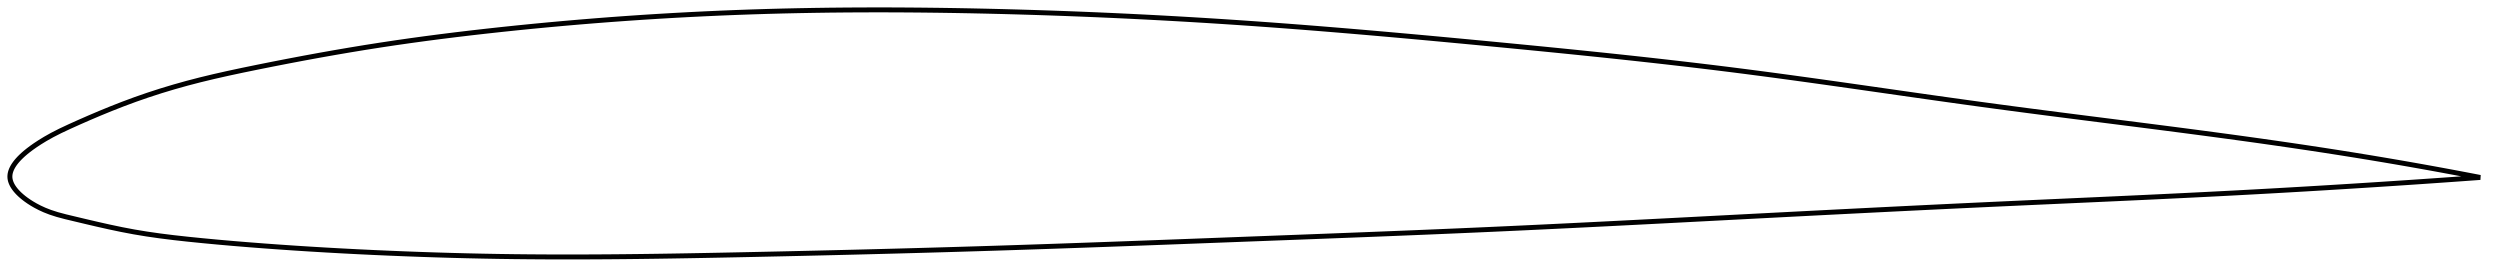 <?xml version="1.0" encoding="utf-8" ?>
<svg baseProfile="full" height="112.013" version="1.1" width="1012.01" xmlns="http://www.w3.org/2000/svg" xmlns:ev="http://www.w3.org/2001/xml-events" xmlns:xlink="http://www.w3.org/1999/xlink"><defs /><polygon fill="none" points="1004.01,71.834 1000.957,71.243 997.268,70.539 993.383,69.806 989.283,69.044 984.949,68.249 980.361,67.422 975.498,66.56 970.347,65.663 964.899,64.734 959.158,63.775 953.146,62.794 946.909,61.8 940.507,60.805 934.084,59.83 927.689,58.881 921.279,57.95 914.825,57.032 908.401,56.136 902.038,55.265 895.728,54.416 889.457,53.584 883.214,52.766 876.989,51.959 870.775,51.161 864.563,50.367 858.348,49.577 852.124,48.786 845.888,47.994 839.636,47.198 833.365,46.396 827.075,45.585 820.766,44.764 814.438,43.932 808.093,43.085 801.735,42.224 795.368,41.347 788.995,40.459 782.62,39.561 776.245,38.656 769.874,37.746 763.507,36.835 757.148,35.926 750.795,35.019 744.45,34.118 738.113,33.225 731.784,32.343 725.461,31.472 719.143,30.616 712.829,29.776 706.516,28.954 700.201,28.152 693.882,27.37 687.556,26.607 681.222,25.861 674.878,25.131 668.523,24.416 662.154,23.715 655.773,23.027 649.378,22.35 642.97,21.685 636.548,21.028 630.114,20.381 623.669,19.741 617.213,19.108 610.75,18.482 604.281,17.86 597.809,17.242 591.337,16.63 584.866,16.024 578.398,15.425 571.936,14.835 565.481,14.255 559.033,13.684 552.594,13.125 546.163,12.578 539.742,12.044 533.329,11.523 526.925,11.017 520.529,10.527 514.14,10.052 507.756,9.594 501.377,9.154 495.001,8.731 488.626,8.326 482.252,7.939 475.877,7.569 469.5,7.217 463.121,6.883 456.739,6.566 450.355,6.267 443.968,5.985 437.579,5.722 431.189,5.476 424.797,5.249 418.404,5.039 412.013,4.848 405.624,4.675 399.239,4.52 392.859,4.384 386.485,4.267 380.119,4.171 373.762,4.095 367.413,4.041 361.074,4.009 354.744,4.0 348.422,4.014 342.109,4.052 335.802,4.115 329.502,4.204 323.206,4.318 316.914,4.458 310.622,4.627 304.33,4.823 298.034,5.048 291.733,5.302 285.424,5.586 279.107,5.899 272.78,6.242 266.445,6.614 260.102,7.015 253.753,7.447 247.398,7.907 241.042,8.398 234.687,8.917 228.337,9.465 221.997,10.041 215.673,10.645 209.369,11.275 203.092,11.931 196.848,12.613 190.642,13.321 184.473,14.057 178.34,14.822 172.235,15.62 166.149,16.452 160.071,17.323 153.983,18.238 147.867,19.2 141.706,20.213 135.491,21.276 129.226,22.388 122.926,23.545 116.621,24.741 110.351,25.964 104.168,27.202 98.128,28.443 92.269,29.697 86.593,30.979 81.078,32.309 75.681,33.711 70.355,35.205 65.074,36.799 59.848,38.495 54.713,40.28 49.728,42.129 44.957,43.998 40.426,45.855 36.13,47.681 32.048,49.47 28.15,51.225 24.428,52.971 21.091,54.674 18.346,56.217 16.132,57.572 14.318,58.765 12.807,59.827 11.524,60.791 10.418,61.68 9.453,62.511 8.605,63.295 7.856,64.04 7.194,64.755 6.608,65.443 6.092,66.108 5.64,66.755 5.247,67.386 4.911,68.004 4.629,68.61 4.4,69.207 4.222,69.796 4.096,70.378 4.022,70.957 4.0,71.532 4.033,72.106 4.12,72.68 4.26,73.256 4.454,73.835 4.699,74.418 4.998,75.007 5.352,75.604 5.762,76.208 6.232,76.823 6.765,77.451 7.366,78.092 8.041,78.75 8.799,79.427 9.65,80.126 10.61,80.851 11.697,81.607 12.938,82.399 14.369,83.232 16.04,84.106 18.007,85.01 20.355,85.929 23.191,86.845 26.561,87.744 30.408,88.667 34.683,89.685 39.315,90.768 44.189,91.864 49.193,92.916 54.269,93.88 59.433,94.735 64.75,95.498 70.277,96.19 76.049,96.829 82.053,97.435 88.22,98.015 94.468,98.563 100.737,99.078 107,99.56 113.257,100.014 119.517,100.44 125.786,100.84 132.068,101.215 138.367,101.566 144.683,101.893 151.014,102.198 157.357,102.48 163.706,102.74 170.056,102.977 176.404,103.19 182.748,103.379 189.086,103.544 195.419,103.684 201.747,103.799 208.073,103.888 214.399,103.953 220.73,103.994 227.068,104.013 233.416,104.011 239.774,103.991 246.146,103.952 252.532,103.897 258.934,103.827 265.352,103.743 271.786,103.647 278.236,103.54 284.701,103.423 291.181,103.298 297.674,103.166 304.179,103.03 310.692,102.89 317.211,102.747 323.734,102.599 330.259,102.448 336.785,102.294 343.31,102.135 349.832,101.972 356.351,101.804 362.865,101.633 369.376,101.456 375.881,101.276 382.382,101.09 388.879,100.899 395.372,100.703 401.862,100.502 408.35,100.295 414.838,100.082 421.327,99.865 427.816,99.643 434.308,99.417 440.803,99.187 447.302,98.954 453.804,98.717 460.31,98.478 466.821,98.236 473.335,97.992 479.853,97.747 486.374,97.501 492.899,97.254 499.425,97.007 505.952,96.76 512.48,96.514 519.006,96.267 525.532,96.02 532.054,95.772 538.574,95.523 545.089,95.272 551.601,95.018 558.109,94.762 564.612,94.503 571.11,94.24 577.604,93.973 584.094,93.701 590.58,93.425 597.062,93.143 603.542,92.855 610.019,92.56 616.495,92.26 622.969,91.954 629.444,91.643 635.919,91.327 642.395,91.006 648.874,90.682 655.354,90.354 661.838,90.023 668.326,89.69 674.818,89.354 681.315,89.017 687.818,88.678 694.327,88.339 700.842,87.999 707.365,87.659 713.891,87.32 720.409,86.982 726.92,86.645 733.425,86.311 739.923,85.978 746.416,85.648 752.905,85.32 759.393,84.994 765.881,84.671 772.373,84.35 778.87,84.032 785.376,83.717 791.894,83.404 798.418,83.095 804.923,82.791 811.404,82.492 817.858,82.197 824.283,81.905 830.678,81.617 837.045,81.329 843.385,81.043 849.702,80.757 855.999,80.47 862.284,80.18 868.561,79.888 874.839,79.591 881.127,79.289 887.434,78.98 893.773,78.662 900.156,78.335 906.601,77.996 913.105,77.645 919.558,77.288 925.946,76.925 932.299,76.557 938.657,76.179 945.079,75.789 951.546,75.389 957.805,74.993 963.782,74.608 969.445,74.236 974.784,73.881 979.808,73.541 984.535,73.216 988.985,72.907 993.182,72.612 997.148,72.329 1000.906,72.059 1004.01,71.834" stroke="black" stroke-width="2.0" /></svg>